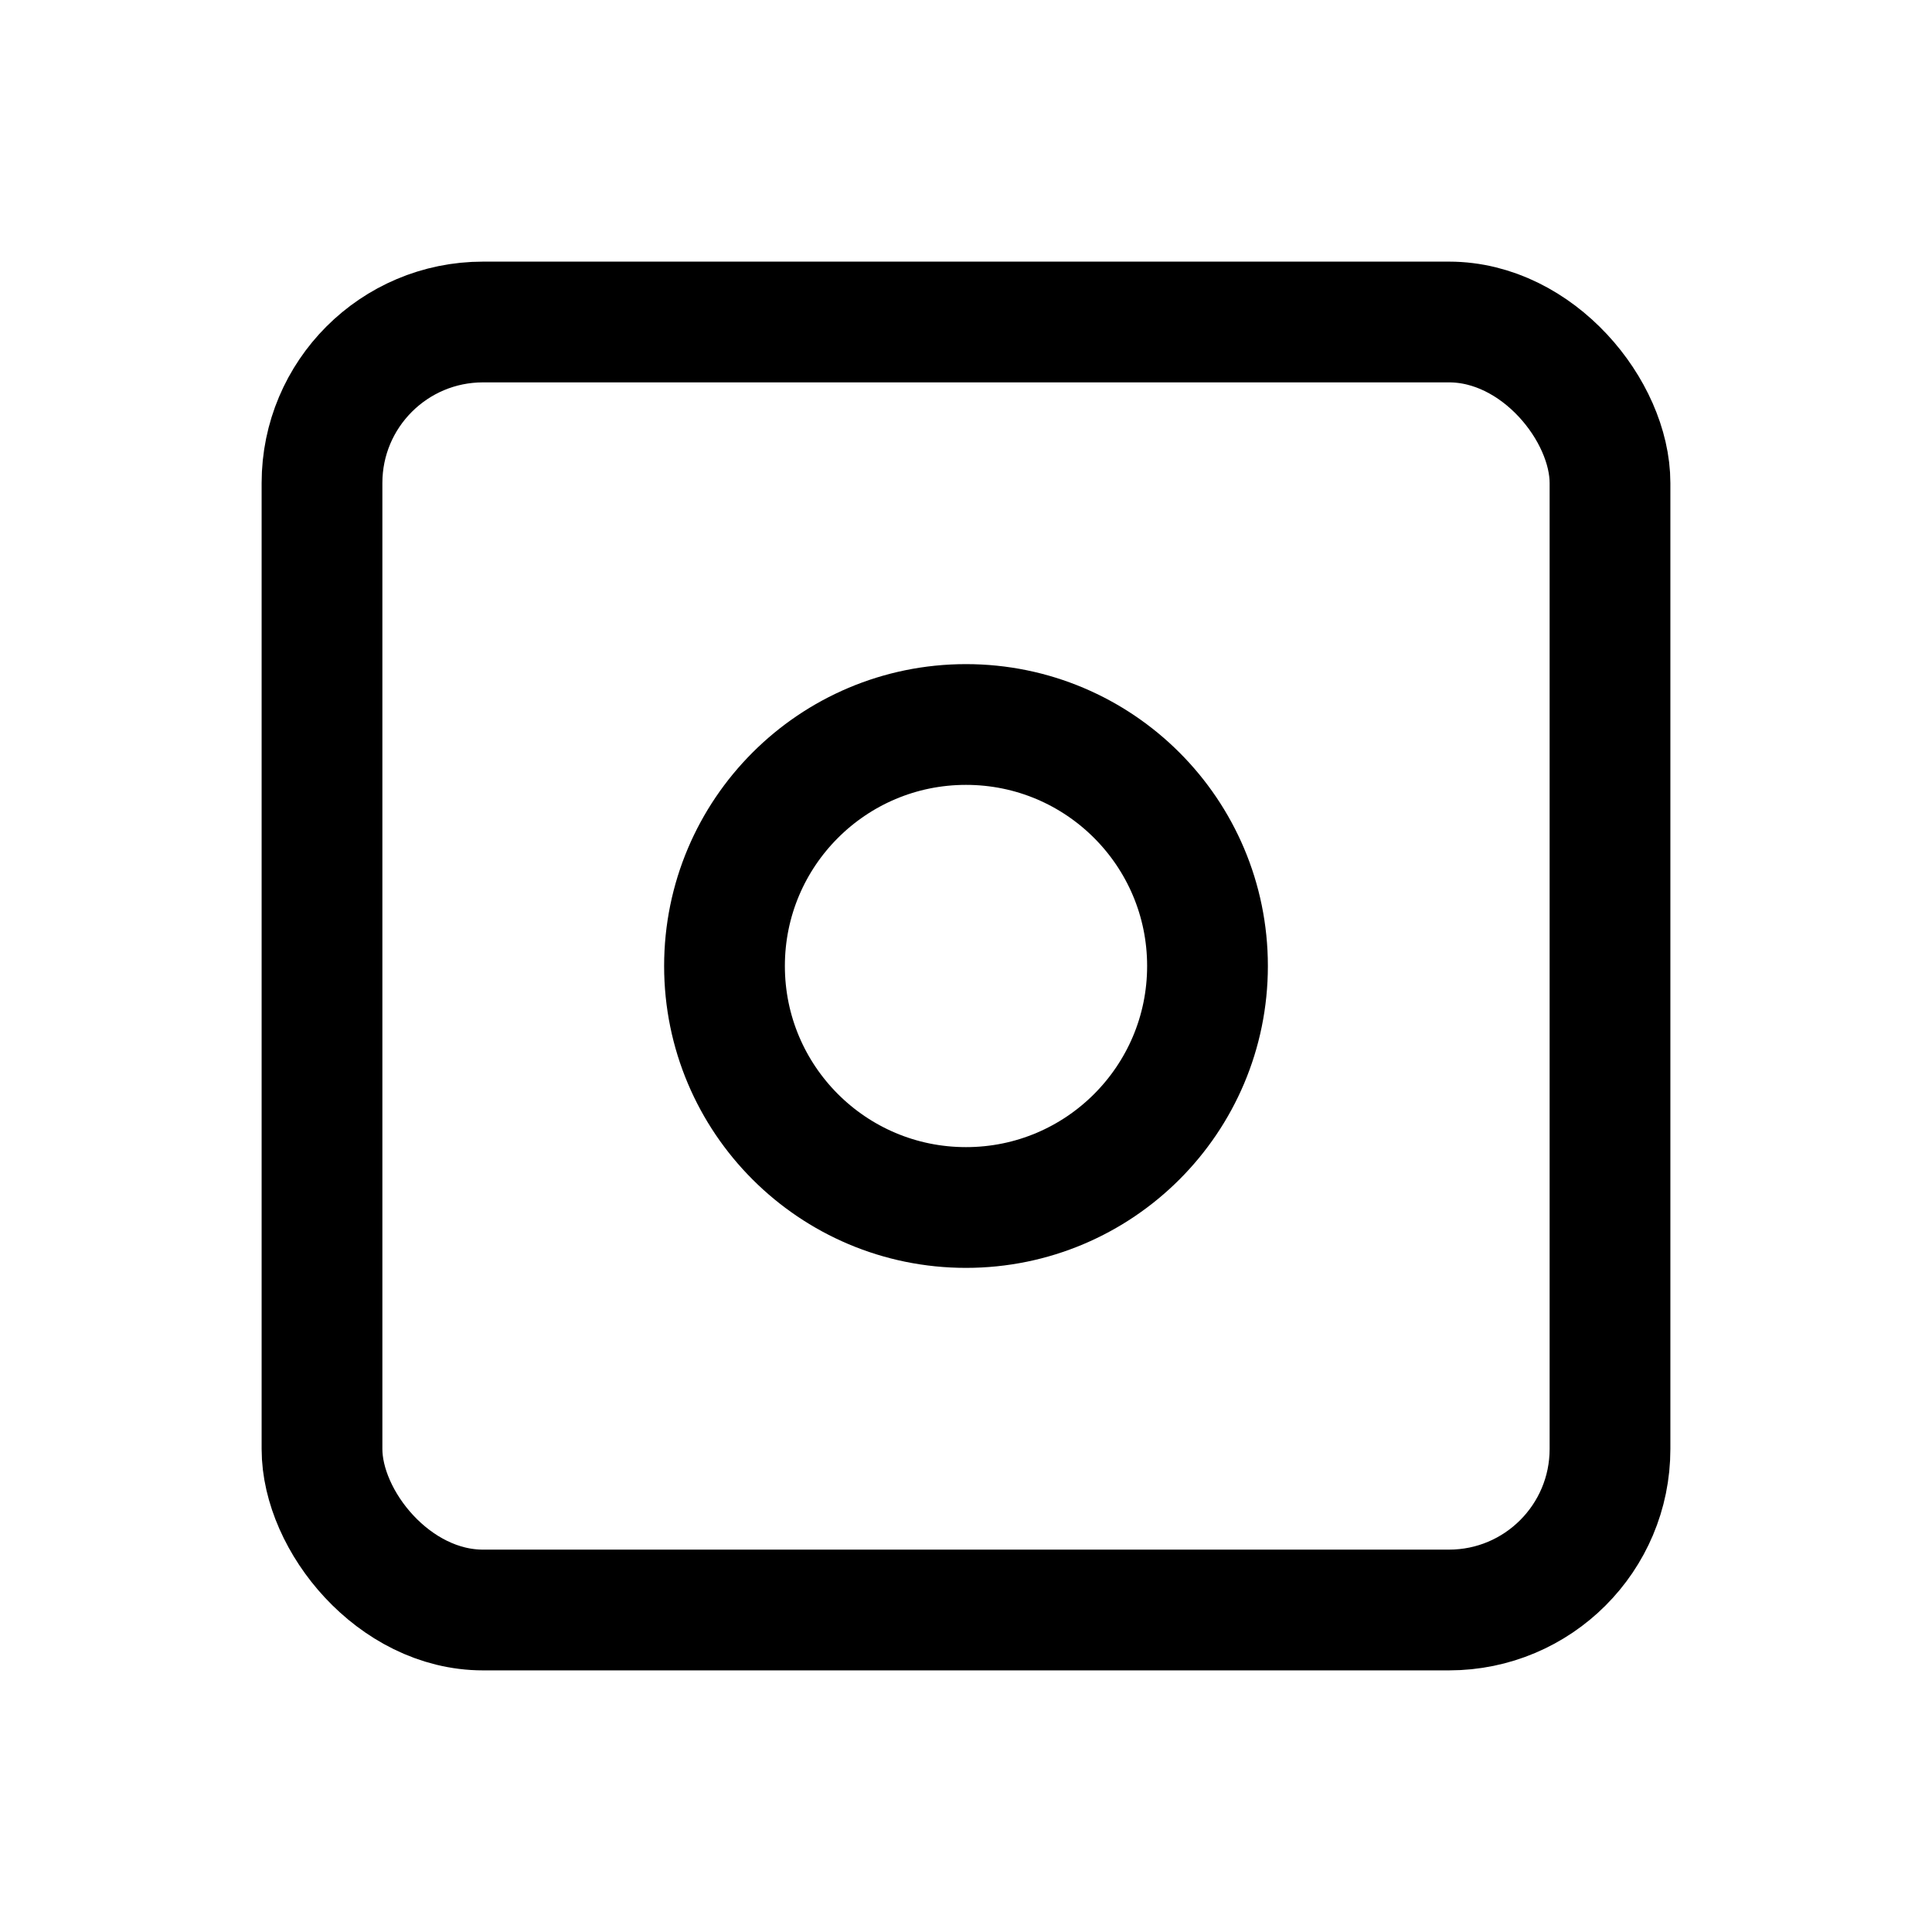 <svg xmlns="http://www.w3.org/2000/svg" class="icon icon-tabler icon-tabler-mask" width="24" height="24" viewBox="0 0 24 24" stroke-width="1.5" stroke="currentColor" fill="none" stroke-linecap="round" stroke-linejoin="round">
  <path stroke="none" d="M0 0h24v24H0z" fill="none"/>
  <circle cx="12" cy="12" r="3" />
  <rect x="4" y="4" width="16" height="16" rx="2" />
</svg>


